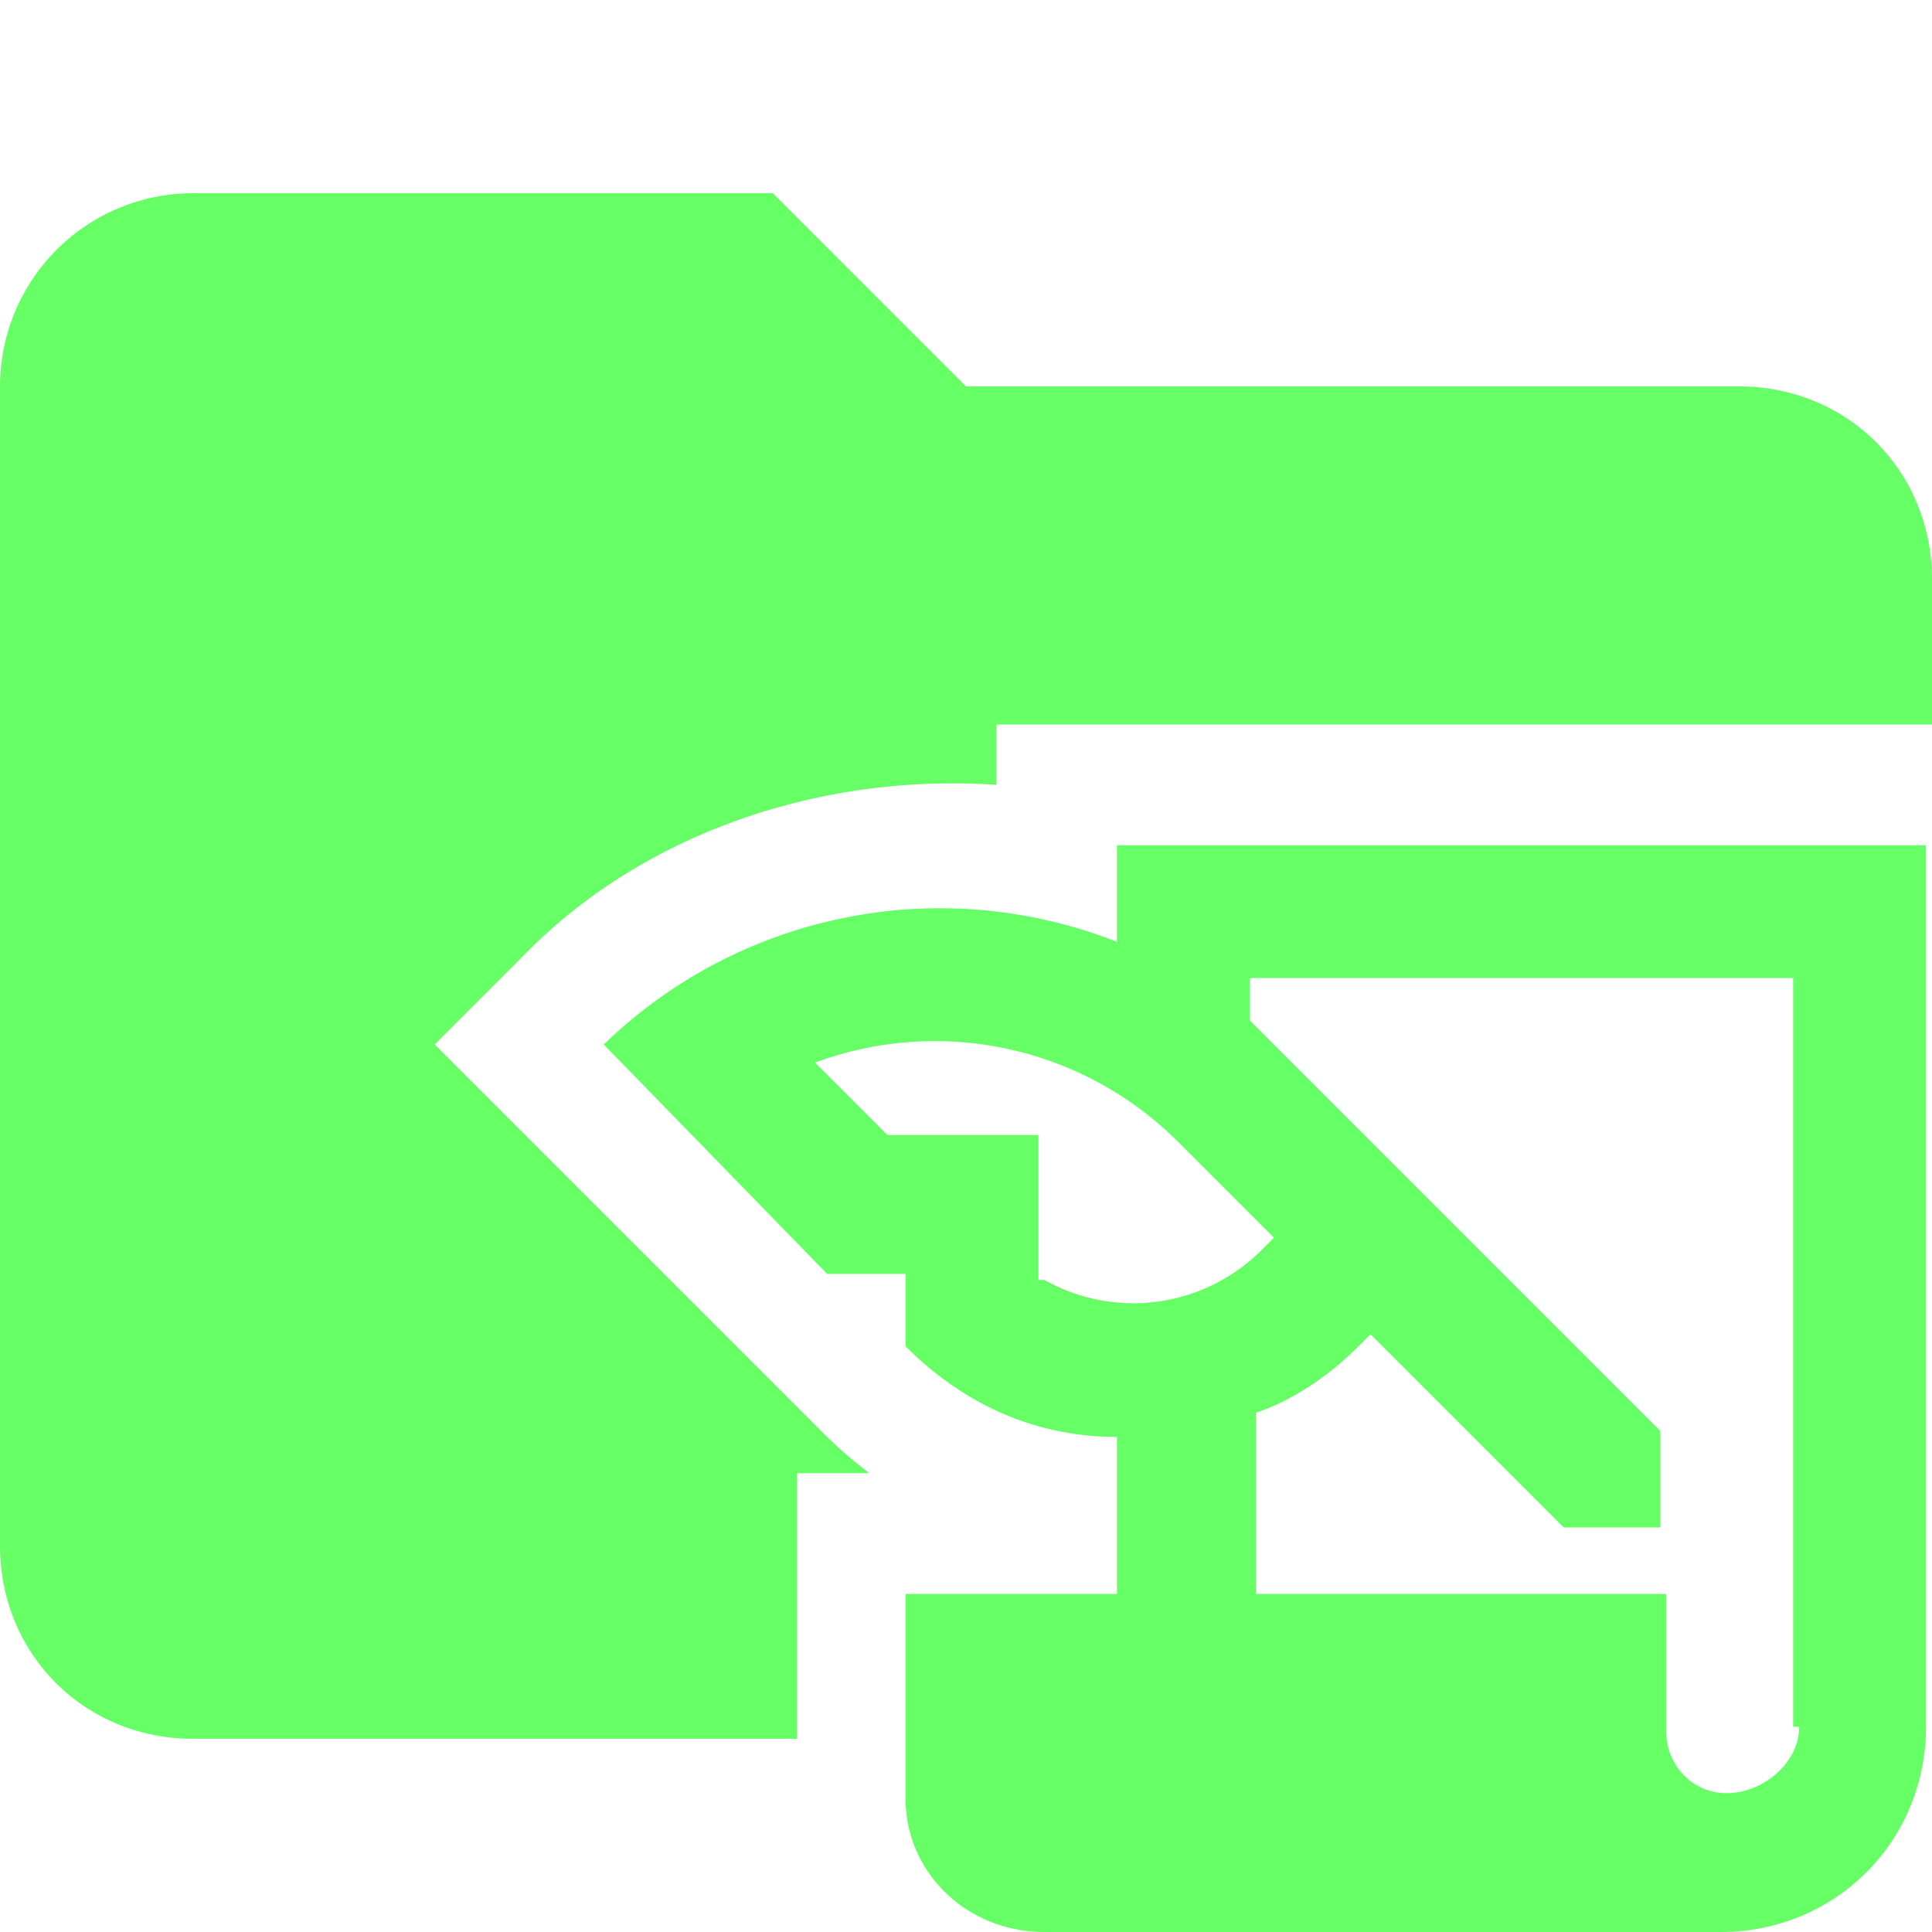 <svg xmlns="http://www.w3.org/2000/svg" viewBox="0 0 32 32"><path d="M13.1 24.4h1.3a7 7 0 0 1-.8-.7l-.6-.6-5.8-5.8 1.4-1.4c2-2.1 5-3.1 7.9-2.9v-1H32V9.6c0-1.8-1.4-3.2-3.2-3.2H16l-3.2-3.2H3.2A3.2 3.2 0 0 0 0 6.4v19.2c0 1.8 1.4 3.2 3.2 3.2h10v-4.4Z" fill="#6f6"/><path d="M18.5 14v1.6a8 8 0 0 0-8.5 1.7l3.7 3.8H15v1.2c1 1 2.2 1.5 3.5 1.5v2.6H15v3.4c0 1.2 1 2.2 2.3 2.2h11.2c1.9 0 3.4-1.5 3.4-3.4V14H18.5Zm-1.3 7.2v-2.4h-2.5l-1.2-1.2a5.7 5.7 0 0 1 6 1.3l1.6 1.6-.2.2a3 3 0 0 1-3.6.5Zm12.6 7.4c0 .6-.6 1.1-1.2 1.1s-1-.5-1-1v-2.3h-6.8v-3c.6-.2 1.2-.6 1.7-1.1l.2-.2 3.2 3.2h1.6v-1.6l-6.8-6.8v-.7h9v12.4Z" fill="#6f6"/></svg>